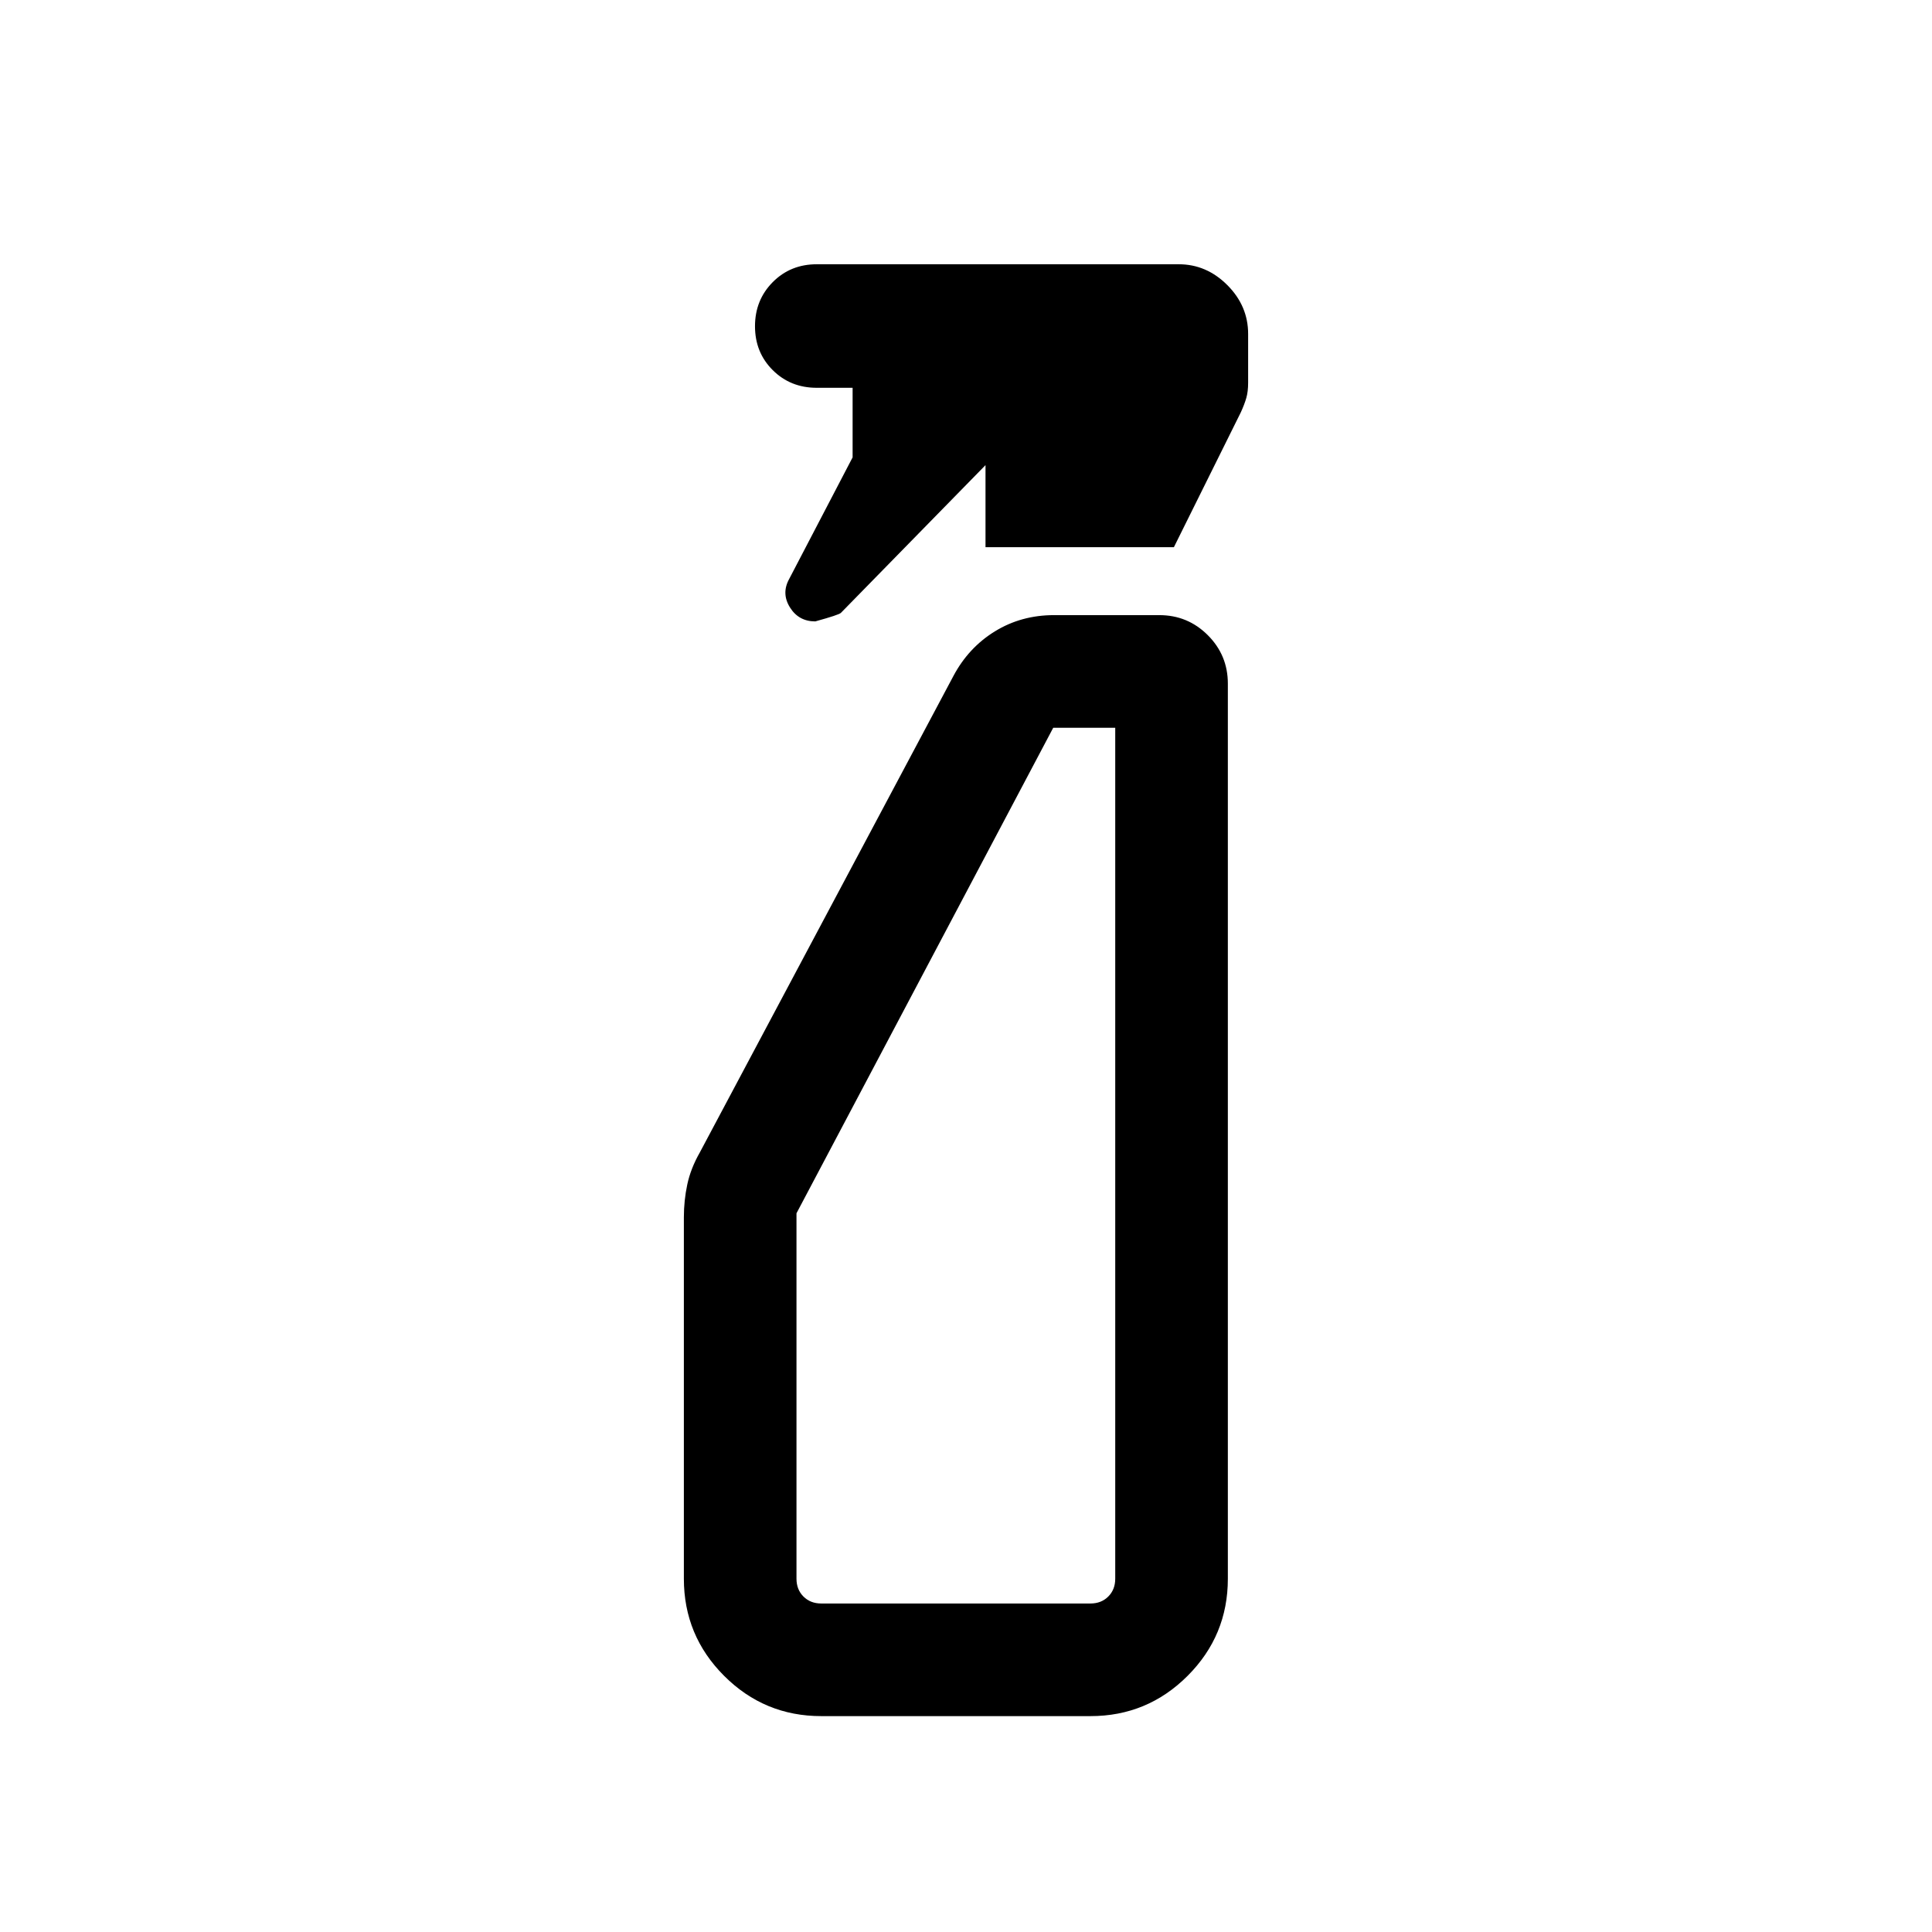 <svg xmlns="http://www.w3.org/2000/svg" height="24" viewBox="0 -960 960 960" width="24"><path d="M423.655-732.729v-34.577h-17.809q-13.072 0-21.882-8.779-8.809-8.779-8.809-21.808 0-13.028 8.809-21.912 8.81-8.885 21.882-8.885h179.855q13.798 0 24.144 10.346 10.346 10.347 10.346 24.287v24.244q0 4.394-.904 7.547-.903 3.153-2.711 7.114l-33.269 67.038h-93.614v-40.769l-71.864 73.424q-.989.989-12.728 4.23-8.245 0-12.576-6.943-4.332-6.942-.409-14.095l31.539-60.462Zm-15.577 625.458q-28.258 0-48.263-20.005-20.006-20.006-20.006-48.263v-179.576q0-8.364 1.696-16.327 1.697-7.963 6.227-15.904L473.77-624.153q7.5-14.077 20.594-22.134 13.093-8.058 29.367-8.058h52.317q14.137 0 24.101 9.957 9.965 9.957 9.965 24.081v444.768q0 28.257-20.006 48.263-20.006 20.005-48.263 20.005H408.078Zm0-55.96h133.767q5.385 0 8.847-3.462 3.462-3.461 3.462-8.846v-422.846h-30.808L395.769-357.129v181.59q0 5.385 3.462 8.846 3.462 3.462 8.847 3.462Zm0 0h-12.309 158.385-146.076Z"/></svg>